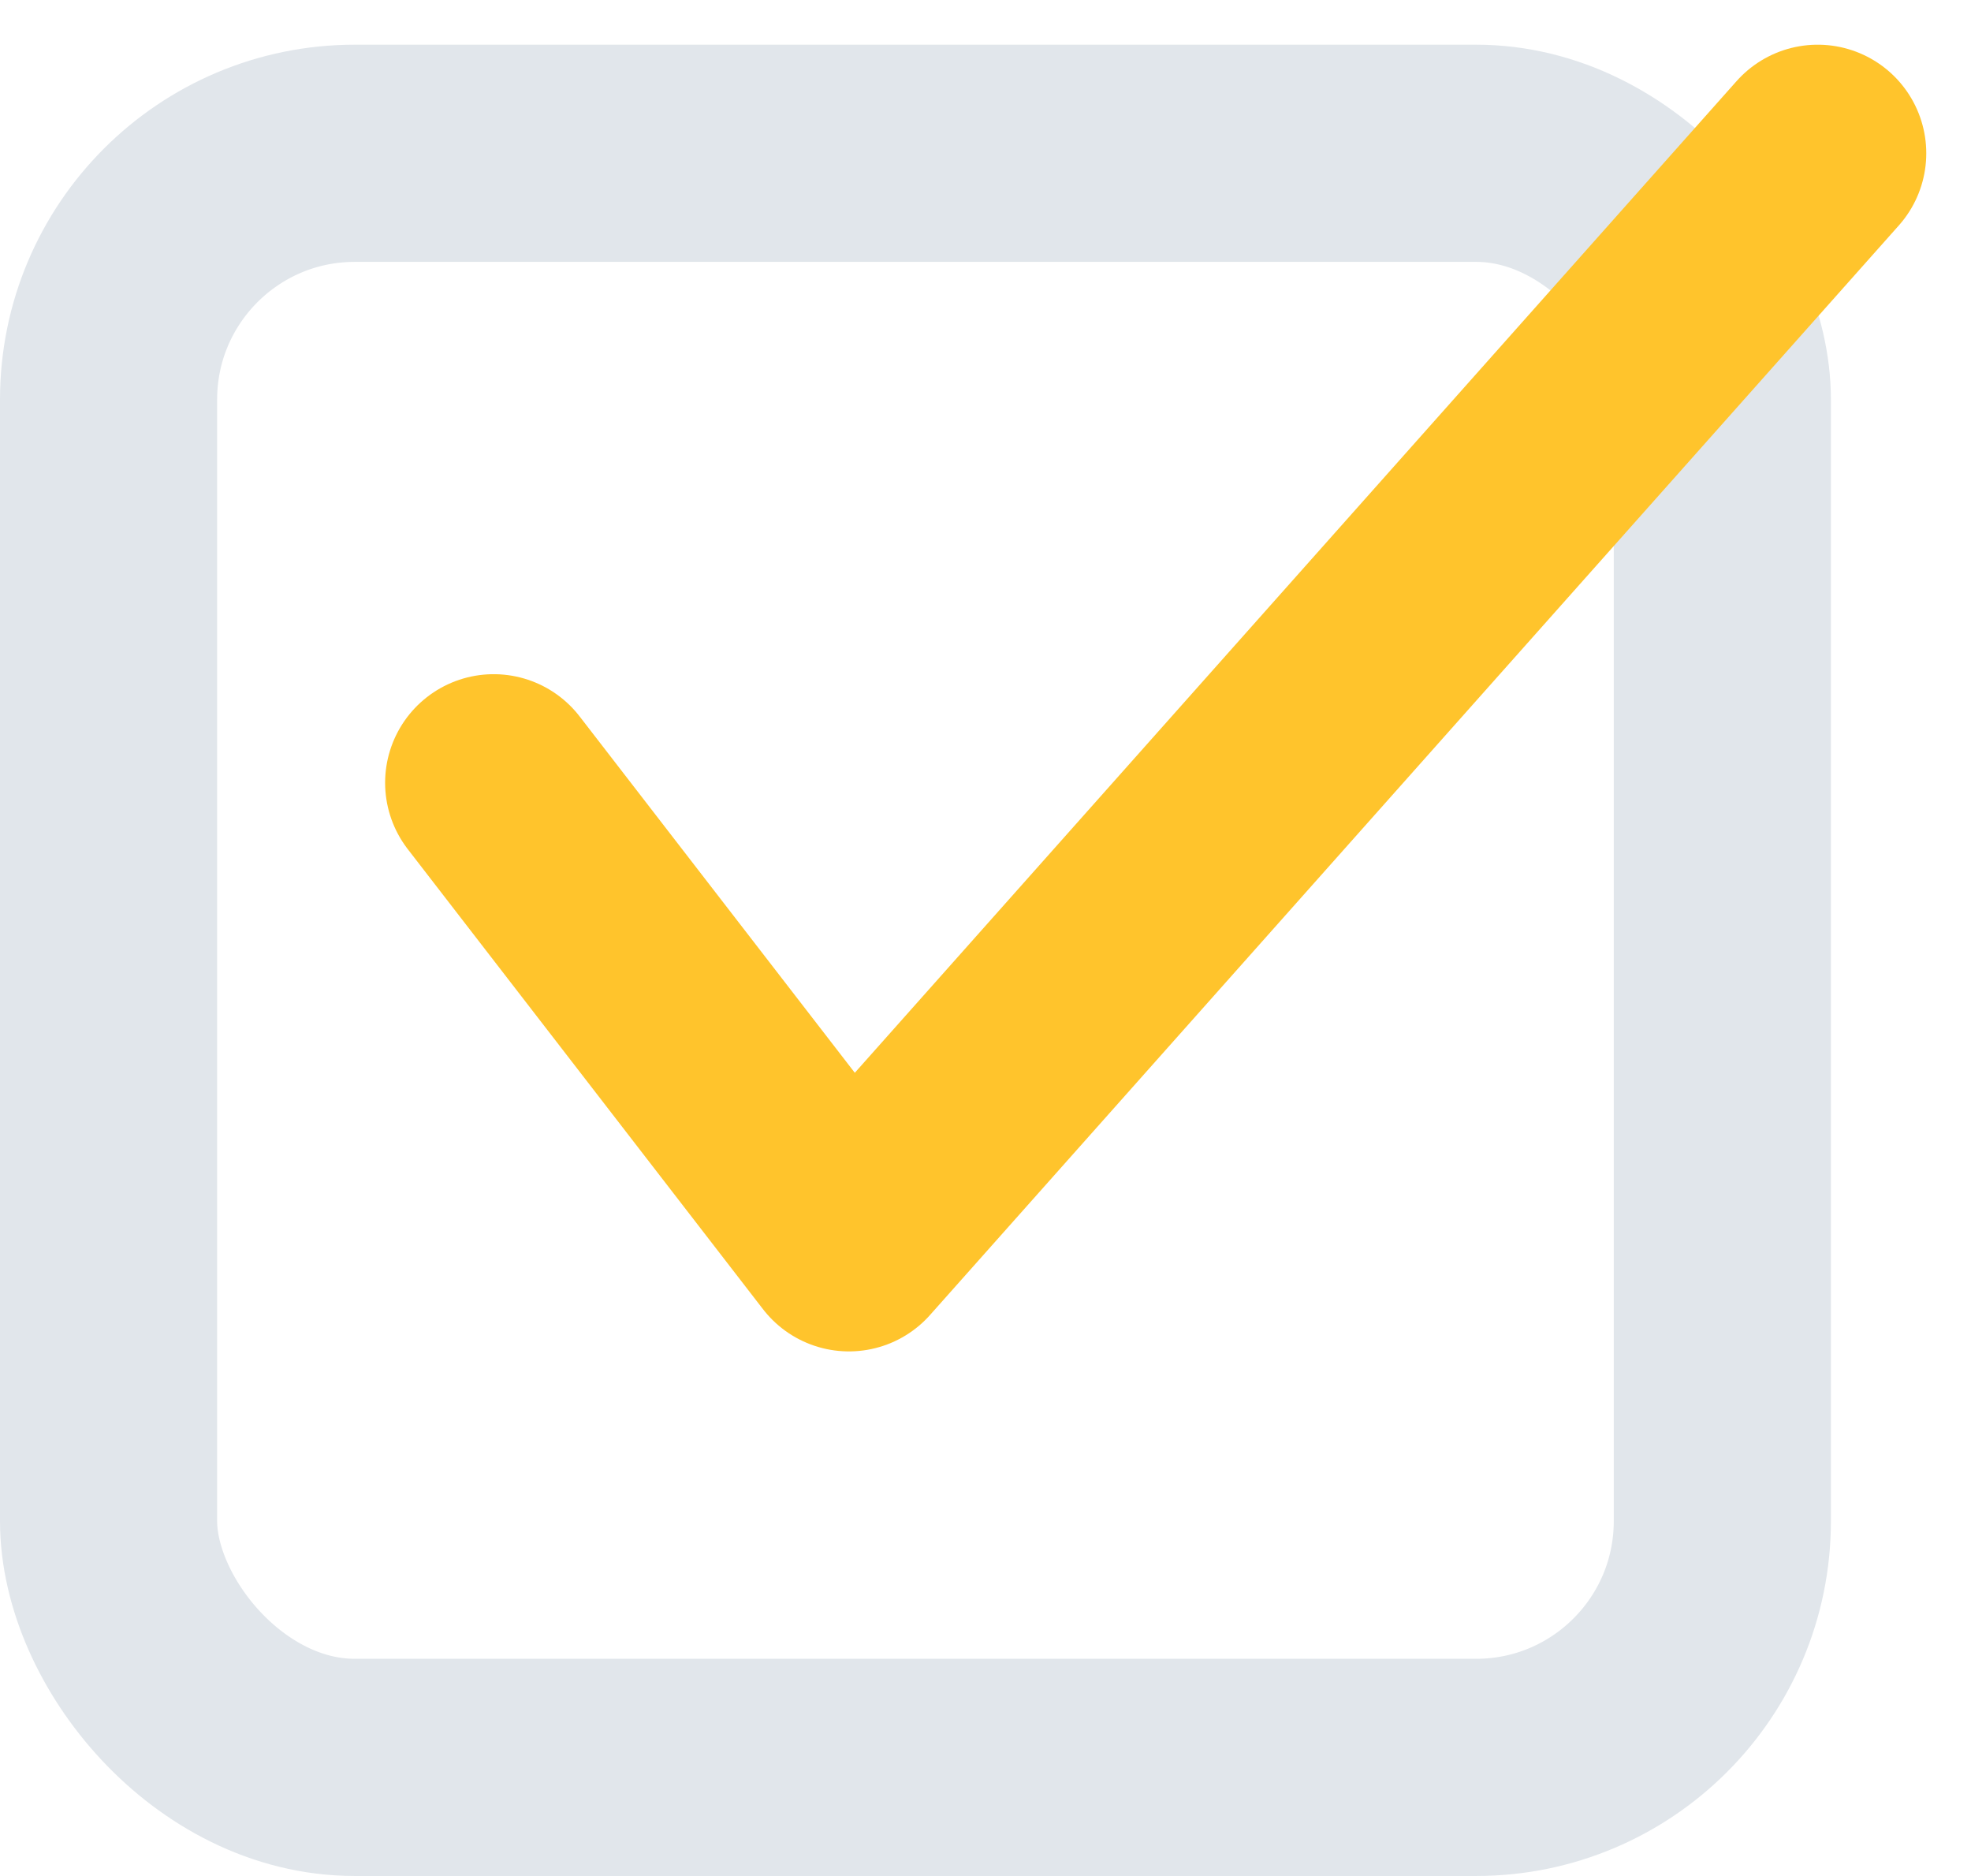 <svg xmlns="http://www.w3.org/2000/svg" width="45.386" height="43.19" viewBox="0 0 45.386 43.19">
  <g id="グループ_20295" data-name="グループ 20295" transform="translate(2.5 3.529)">
    <rect id="長方形_5860" data-name="長方形 5860" width="37.16" height="37.16" rx="5.669" transform="translate(0 0)" fill="none" stroke="#e1e6eb" stroke-linecap="round" stroke-linejoin="round" stroke-width="5"/>
    <path id="パス_3834" data-name="パス 3834" d="M-175.029,1118.834l8.18,10.591,22.308-25.083" transform="translate(183.897 -1104.342)" fill="none" stroke="#ffc42c" stroke-linecap="round" stroke-linejoin="round" stroke-width="5"/>
  </g>
</svg>
